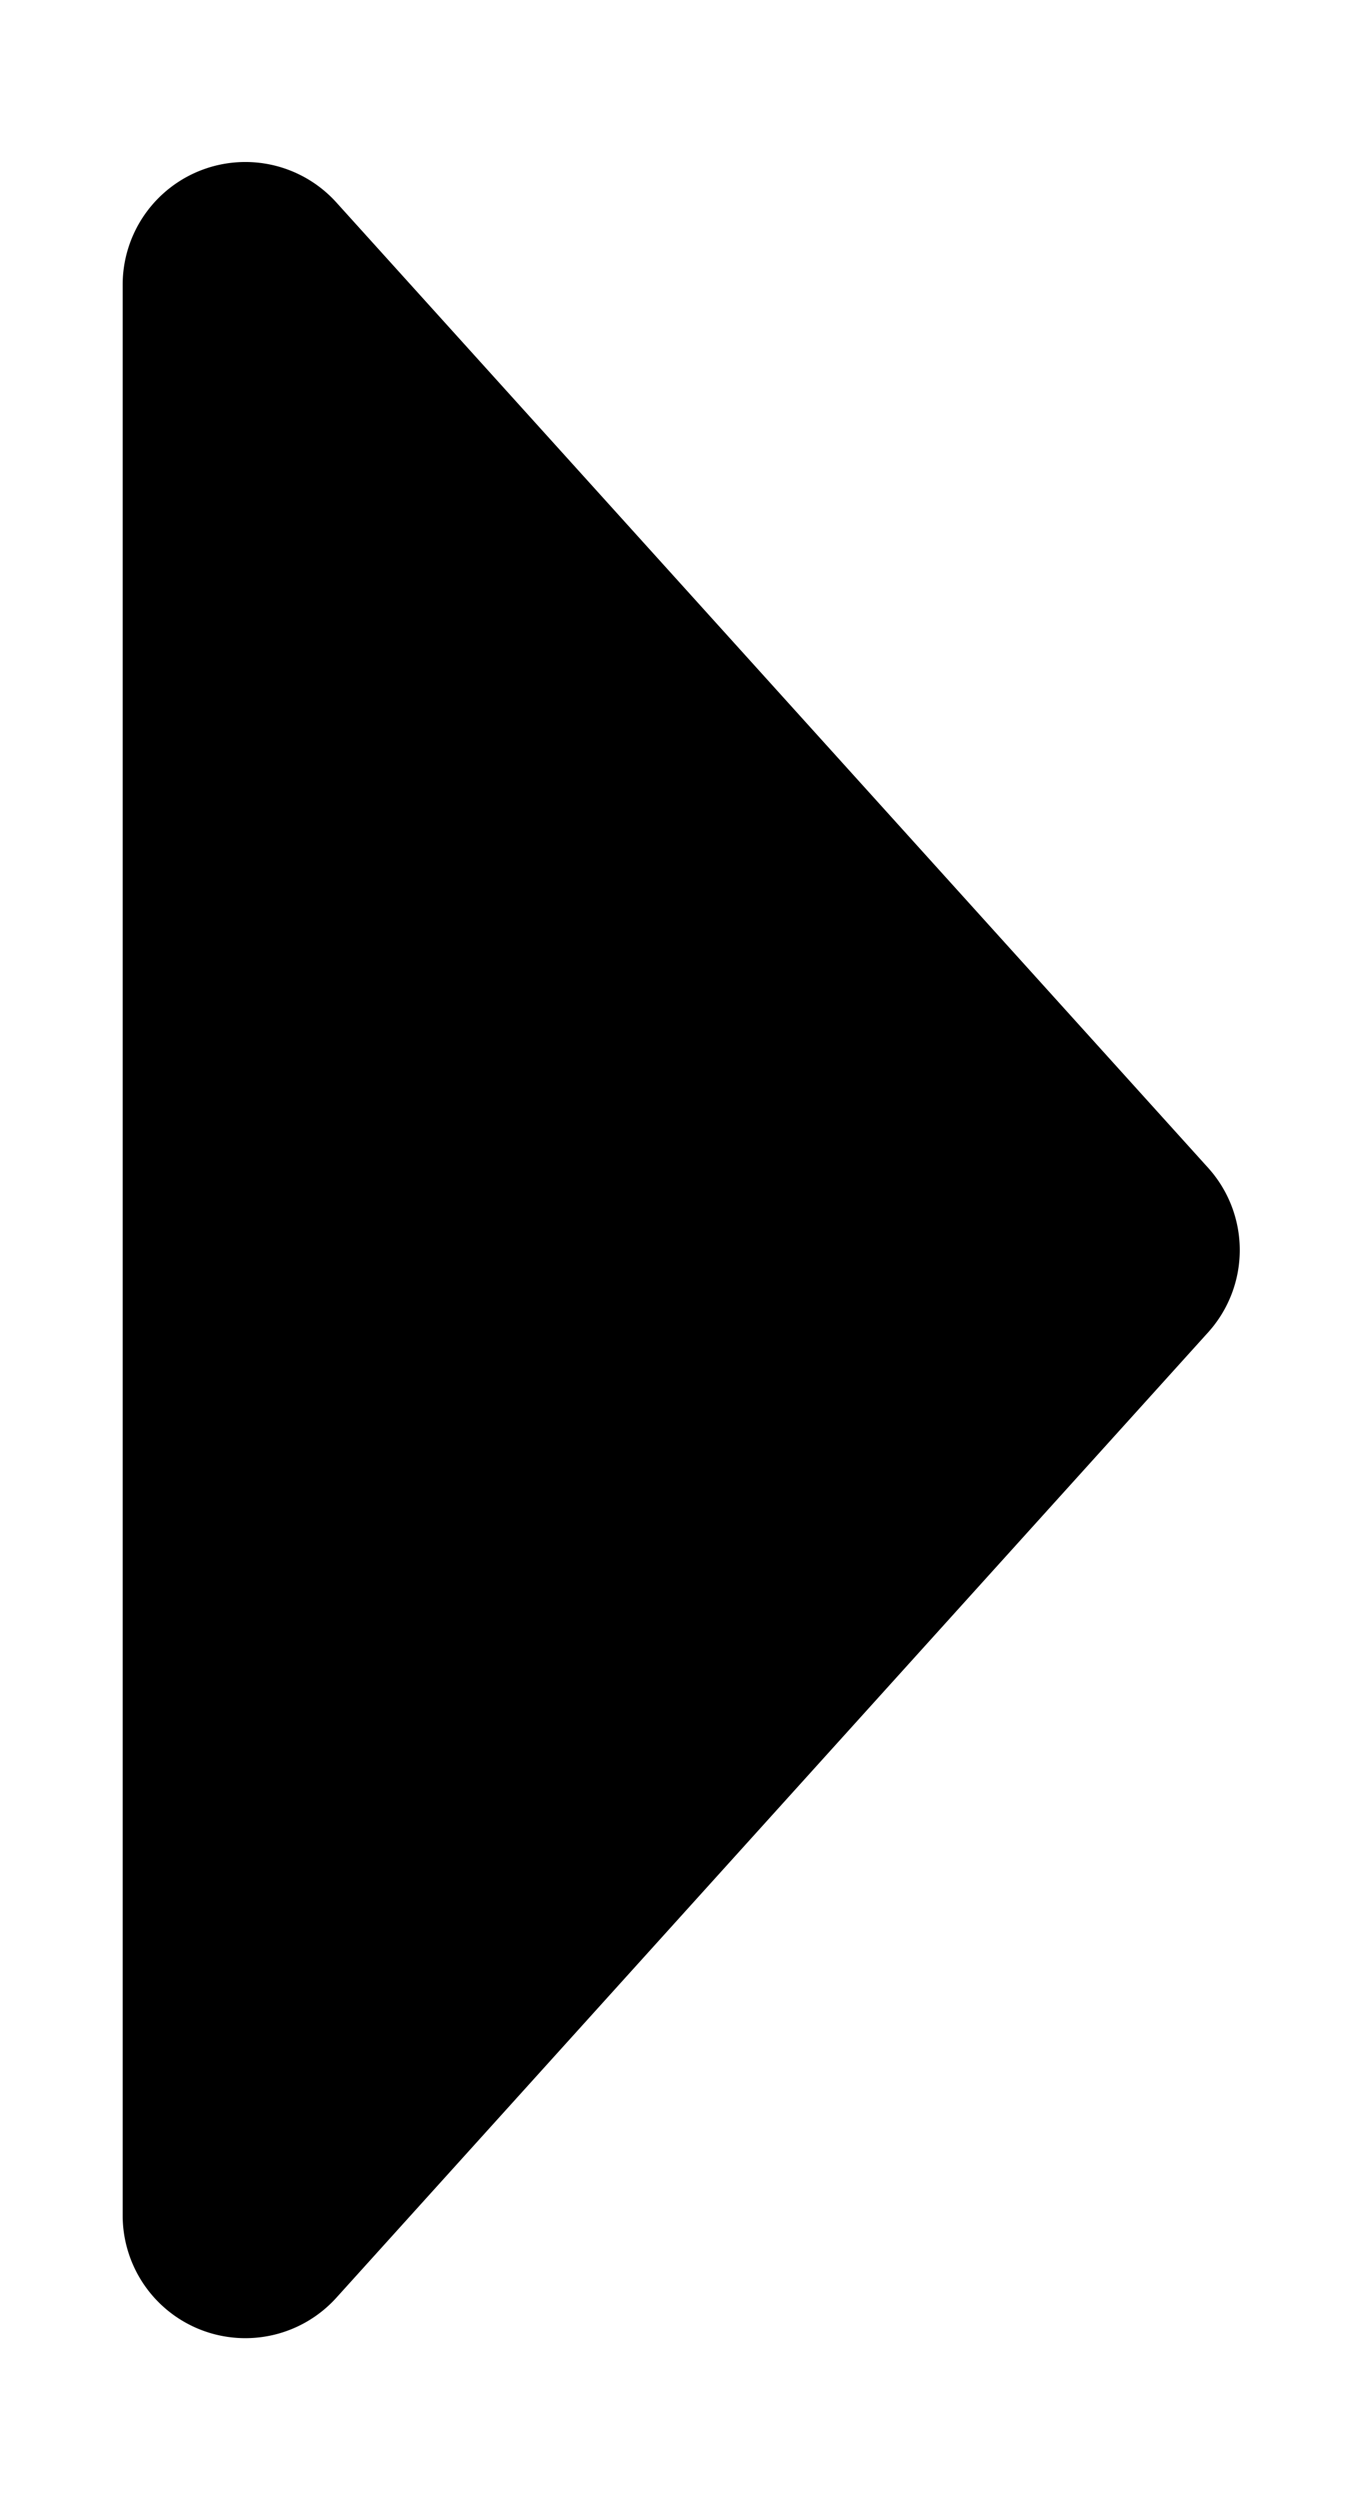 <svg class="icon icon__caret-left" xmlns="http://www.w3.org/2000/svg" viewBox="0 0 6 11"><path d="M.54 9.75v-8.5a.54.54 0 0 1 .94-.36l3.84 4.25a.54.54 0 0 1 0 .72l-3.84 4.25a.54.54 0 0 1-.94-.36z"/></svg>